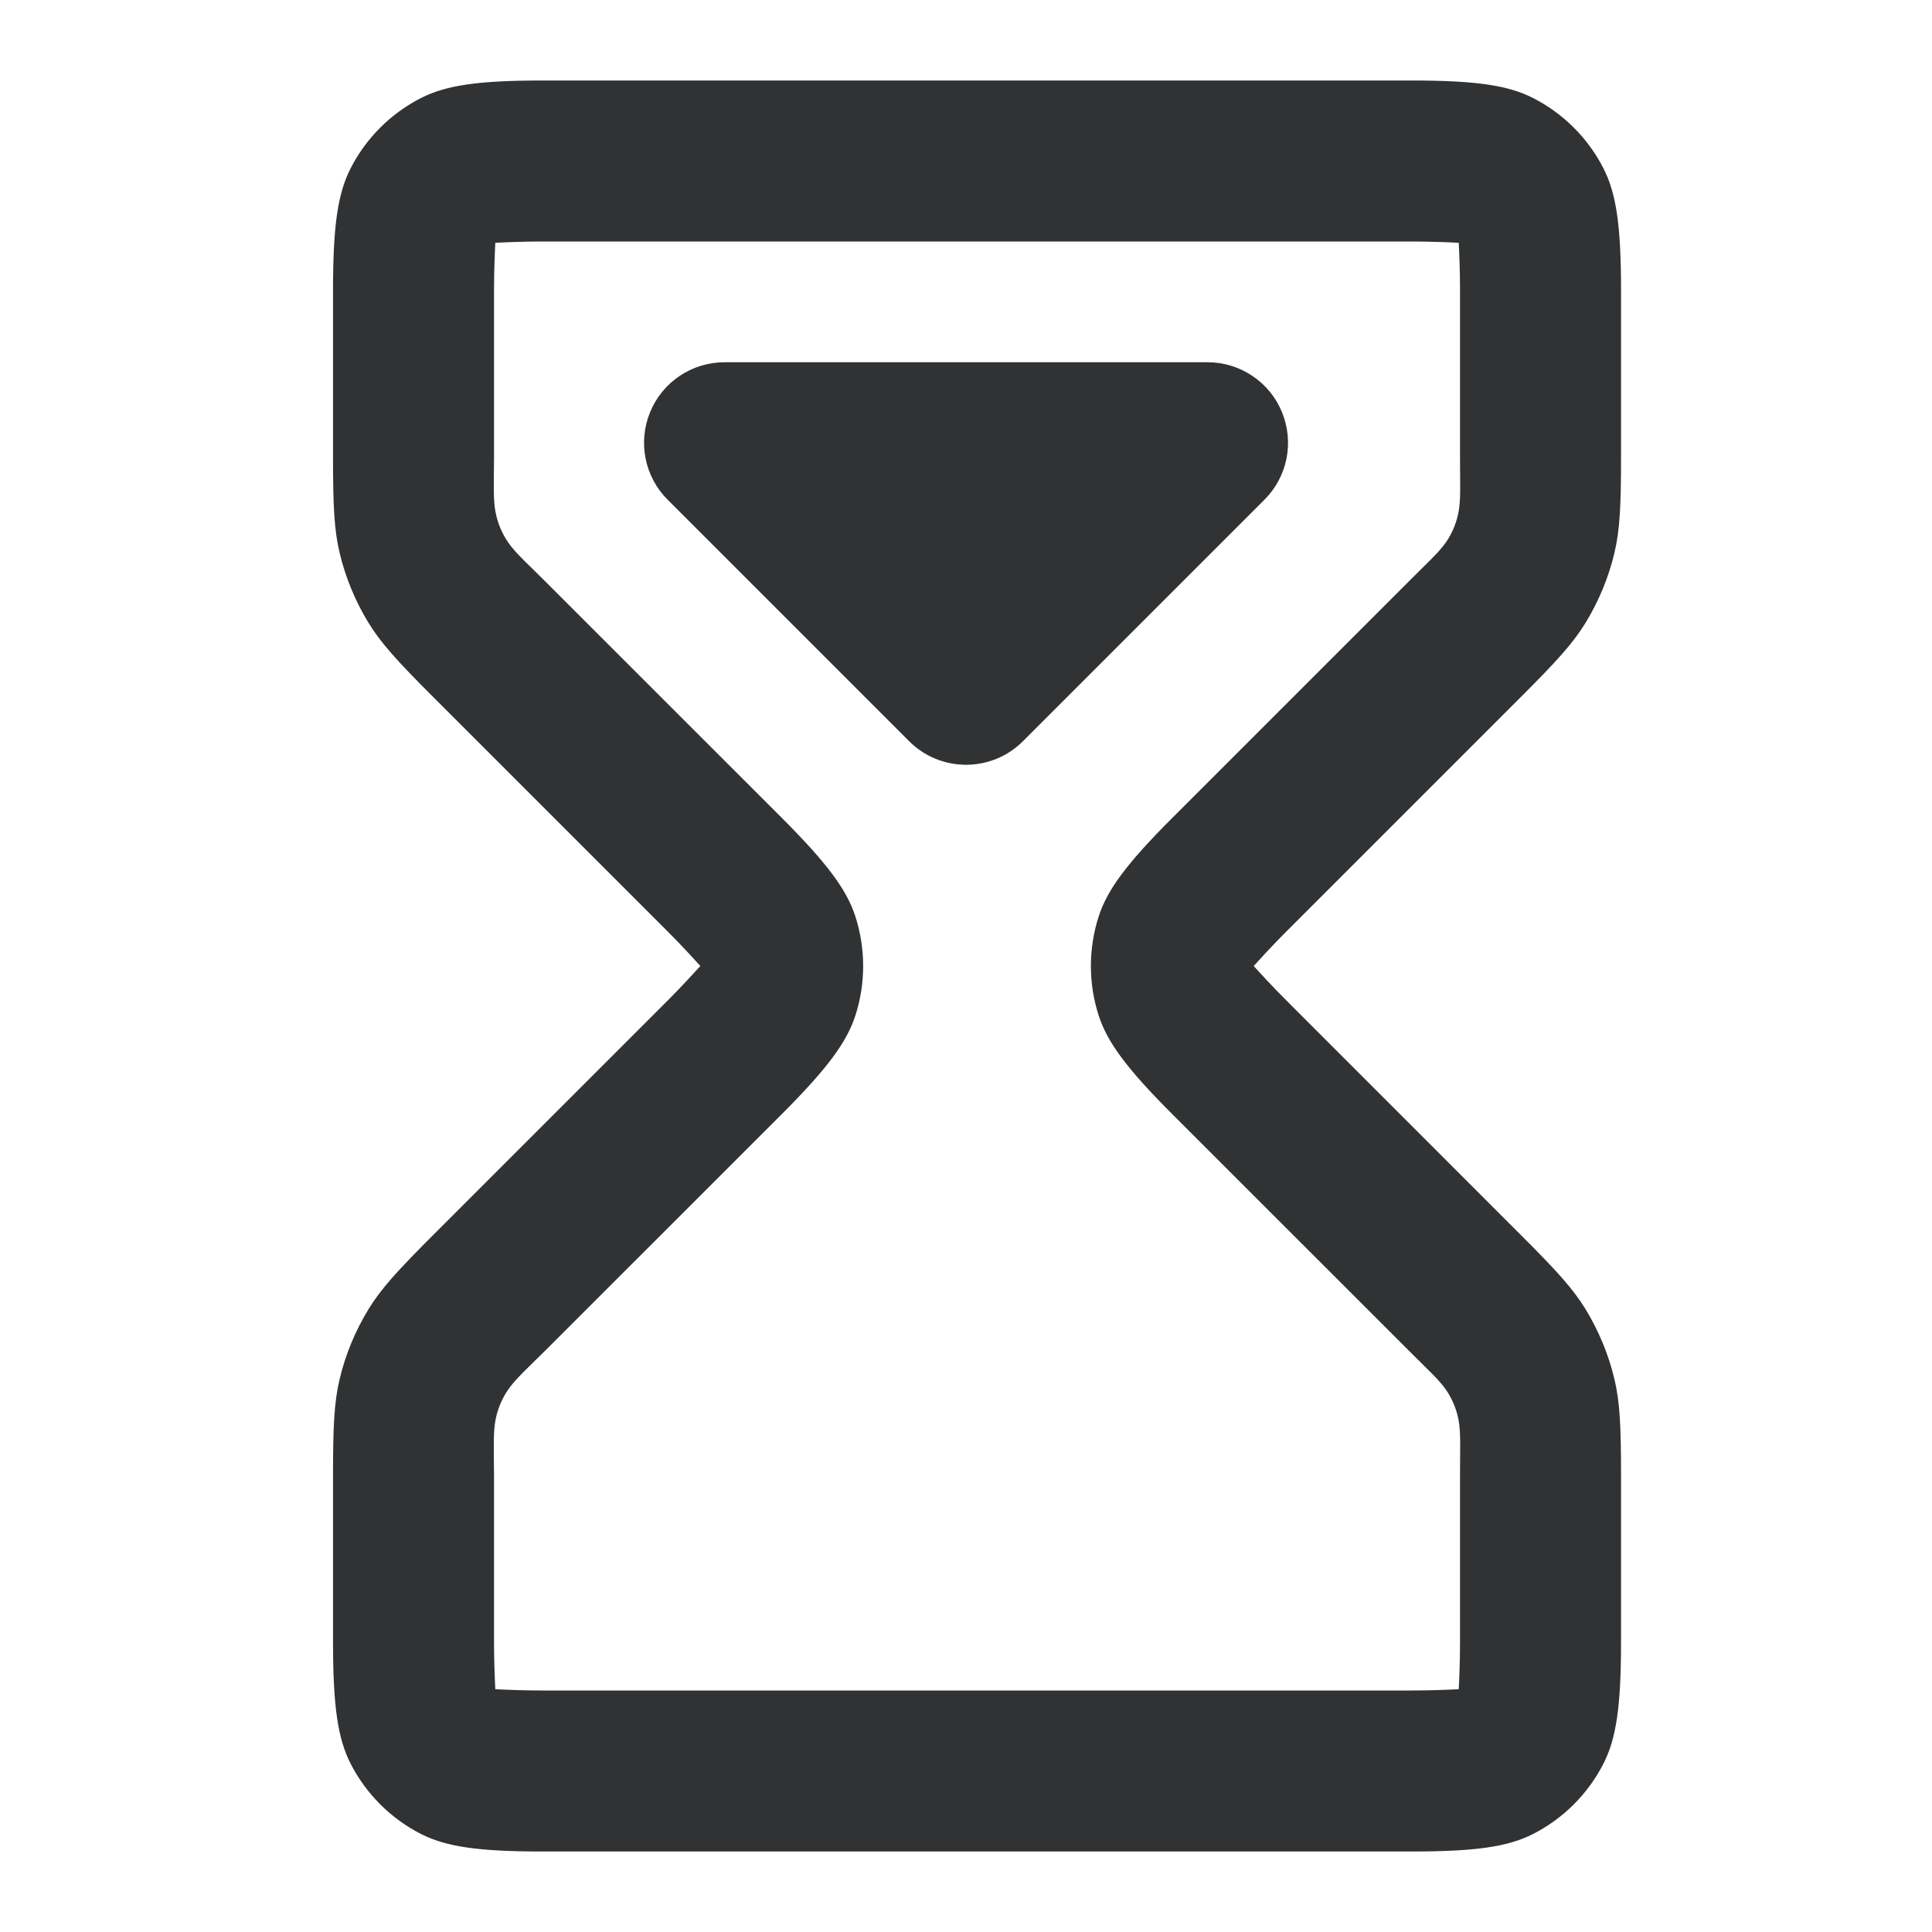 <svg width="24" height="24" viewBox="0 0 24 24" fill="none" xmlns="http://www.w3.org/2000/svg">
    <path
        d="M11.293 9.207C11.684 9.598 12.317 9.598 12.708 9.207L15.708 6.207C15.994 5.921 16.079 5.491 15.924 5.117C15.77 4.744 15.405 4.5 15.001 4.5L9 4.5C8.596 4.5 8.231 4.744 8.077 5.117C7.922 5.491 8.007 5.921 8.293 6.207L11.293 9.207Z"
        fill="#303233" />
    <path fill-rule="evenodd" clip-rule="evenodd"
        d="M8.299 12.424C8.463 12.26 8.626 12.082 8.7 12C8.626 11.918 8.463 11.74 8.299 11.576L5.367 8.644C4.937 8.214 4.733 7.99 4.579 7.739C4.415 7.471 4.293 7.178 4.22 6.872C4.151 6.586 4.137 6.283 4.137 5.675V3.6C4.137 2.795 4.198 2.4 4.355 2.092C4.547 1.716 4.853 1.41 5.229 1.218C5.537 1.061 5.932 1 6.737 1H17.537C18.342 1 18.737 1.061 19.045 1.218C19.421 1.41 19.727 1.716 19.919 2.092C20.076 2.4 20.137 2.795 20.137 3.6V5.675C20.137 6.283 20.123 6.586 20.054 6.872C19.981 7.178 19.859 7.471 19.695 7.739C19.541 7.99 19.337 8.214 18.907 8.644L15.975 11.576C15.811 11.74 15.648 11.918 15.574 12C15.648 12.082 15.811 12.26 15.976 12.424L18.907 15.356C19.337 15.786 19.541 16.01 19.695 16.261C19.859 16.53 19.981 16.822 20.054 17.128C20.123 17.414 20.137 17.717 20.137 18.325V20.4C20.137 21.205 20.076 21.6 19.919 21.908C19.727 22.284 19.421 22.59 19.045 22.782C18.737 22.939 18.342 23 17.537 23H6.737C5.932 23 5.537 22.939 5.229 22.782C4.853 22.59 4.547 22.284 4.355 21.908C4.198 21.6 4.137 21.205 4.137 20.4V18.325C4.137 17.717 4.151 17.414 4.22 17.128C4.293 16.822 4.415 16.529 4.579 16.261C4.733 16.01 4.937 15.786 5.367 15.356L8.299 12.424ZM18.137 3.6C18.137 3.367 18.127 3.126 18.121 3.016C18.011 3.01 17.77 3 17.537 3H6.737C6.504 3 6.263 3.01 6.153 3.016C6.147 3.126 6.137 3.367 6.137 3.6V5.675C6.137 5.756 6.136 5.829 6.135 5.894C6.133 6.126 6.132 6.269 6.165 6.405C6.189 6.507 6.23 6.605 6.284 6.694C6.357 6.813 6.458 6.913 6.623 7.074C6.67 7.121 6.723 7.172 6.781 7.23L9.713 10.161C10.282 10.731 10.518 11.054 10.625 11.382C10.755 11.784 10.755 12.216 10.625 12.618C10.518 12.946 10.282 13.269 9.713 13.839L6.781 16.77C6.723 16.828 6.67 16.879 6.623 16.925C6.458 17.087 6.357 17.187 6.284 17.306C6.23 17.395 6.189 17.493 6.165 17.595C6.132 17.731 6.133 17.874 6.135 18.106C6.136 18.172 6.137 18.244 6.137 18.325V20.4C6.137 20.633 6.147 20.874 6.153 20.984C6.263 20.99 6.504 21 6.737 21H17.537C17.77 21 18.011 20.99 18.121 20.984C18.127 20.874 18.137 20.633 18.137 20.4V18.325C18.137 18.244 18.137 18.171 18.138 18.106C18.14 17.874 18.142 17.731 18.109 17.595C18.085 17.493 18.044 17.395 17.99 17.306C17.918 17.189 17.817 17.09 17.657 16.933C17.608 16.885 17.554 16.831 17.493 16.77L14.561 13.839C13.992 13.269 13.756 12.946 13.649 12.618C13.519 12.216 13.519 11.784 13.649 11.382C13.756 11.054 13.992 10.731 14.561 10.162L17.493 7.23C17.554 7.169 17.608 7.115 17.657 7.067C17.817 6.91 17.918 6.811 17.99 6.694C18.044 6.605 18.085 6.507 18.109 6.405C18.142 6.269 18.14 6.126 18.138 5.894C18.137 5.829 18.137 5.756 18.137 5.675V3.6Z"
        fill="#303233" />
</svg>
